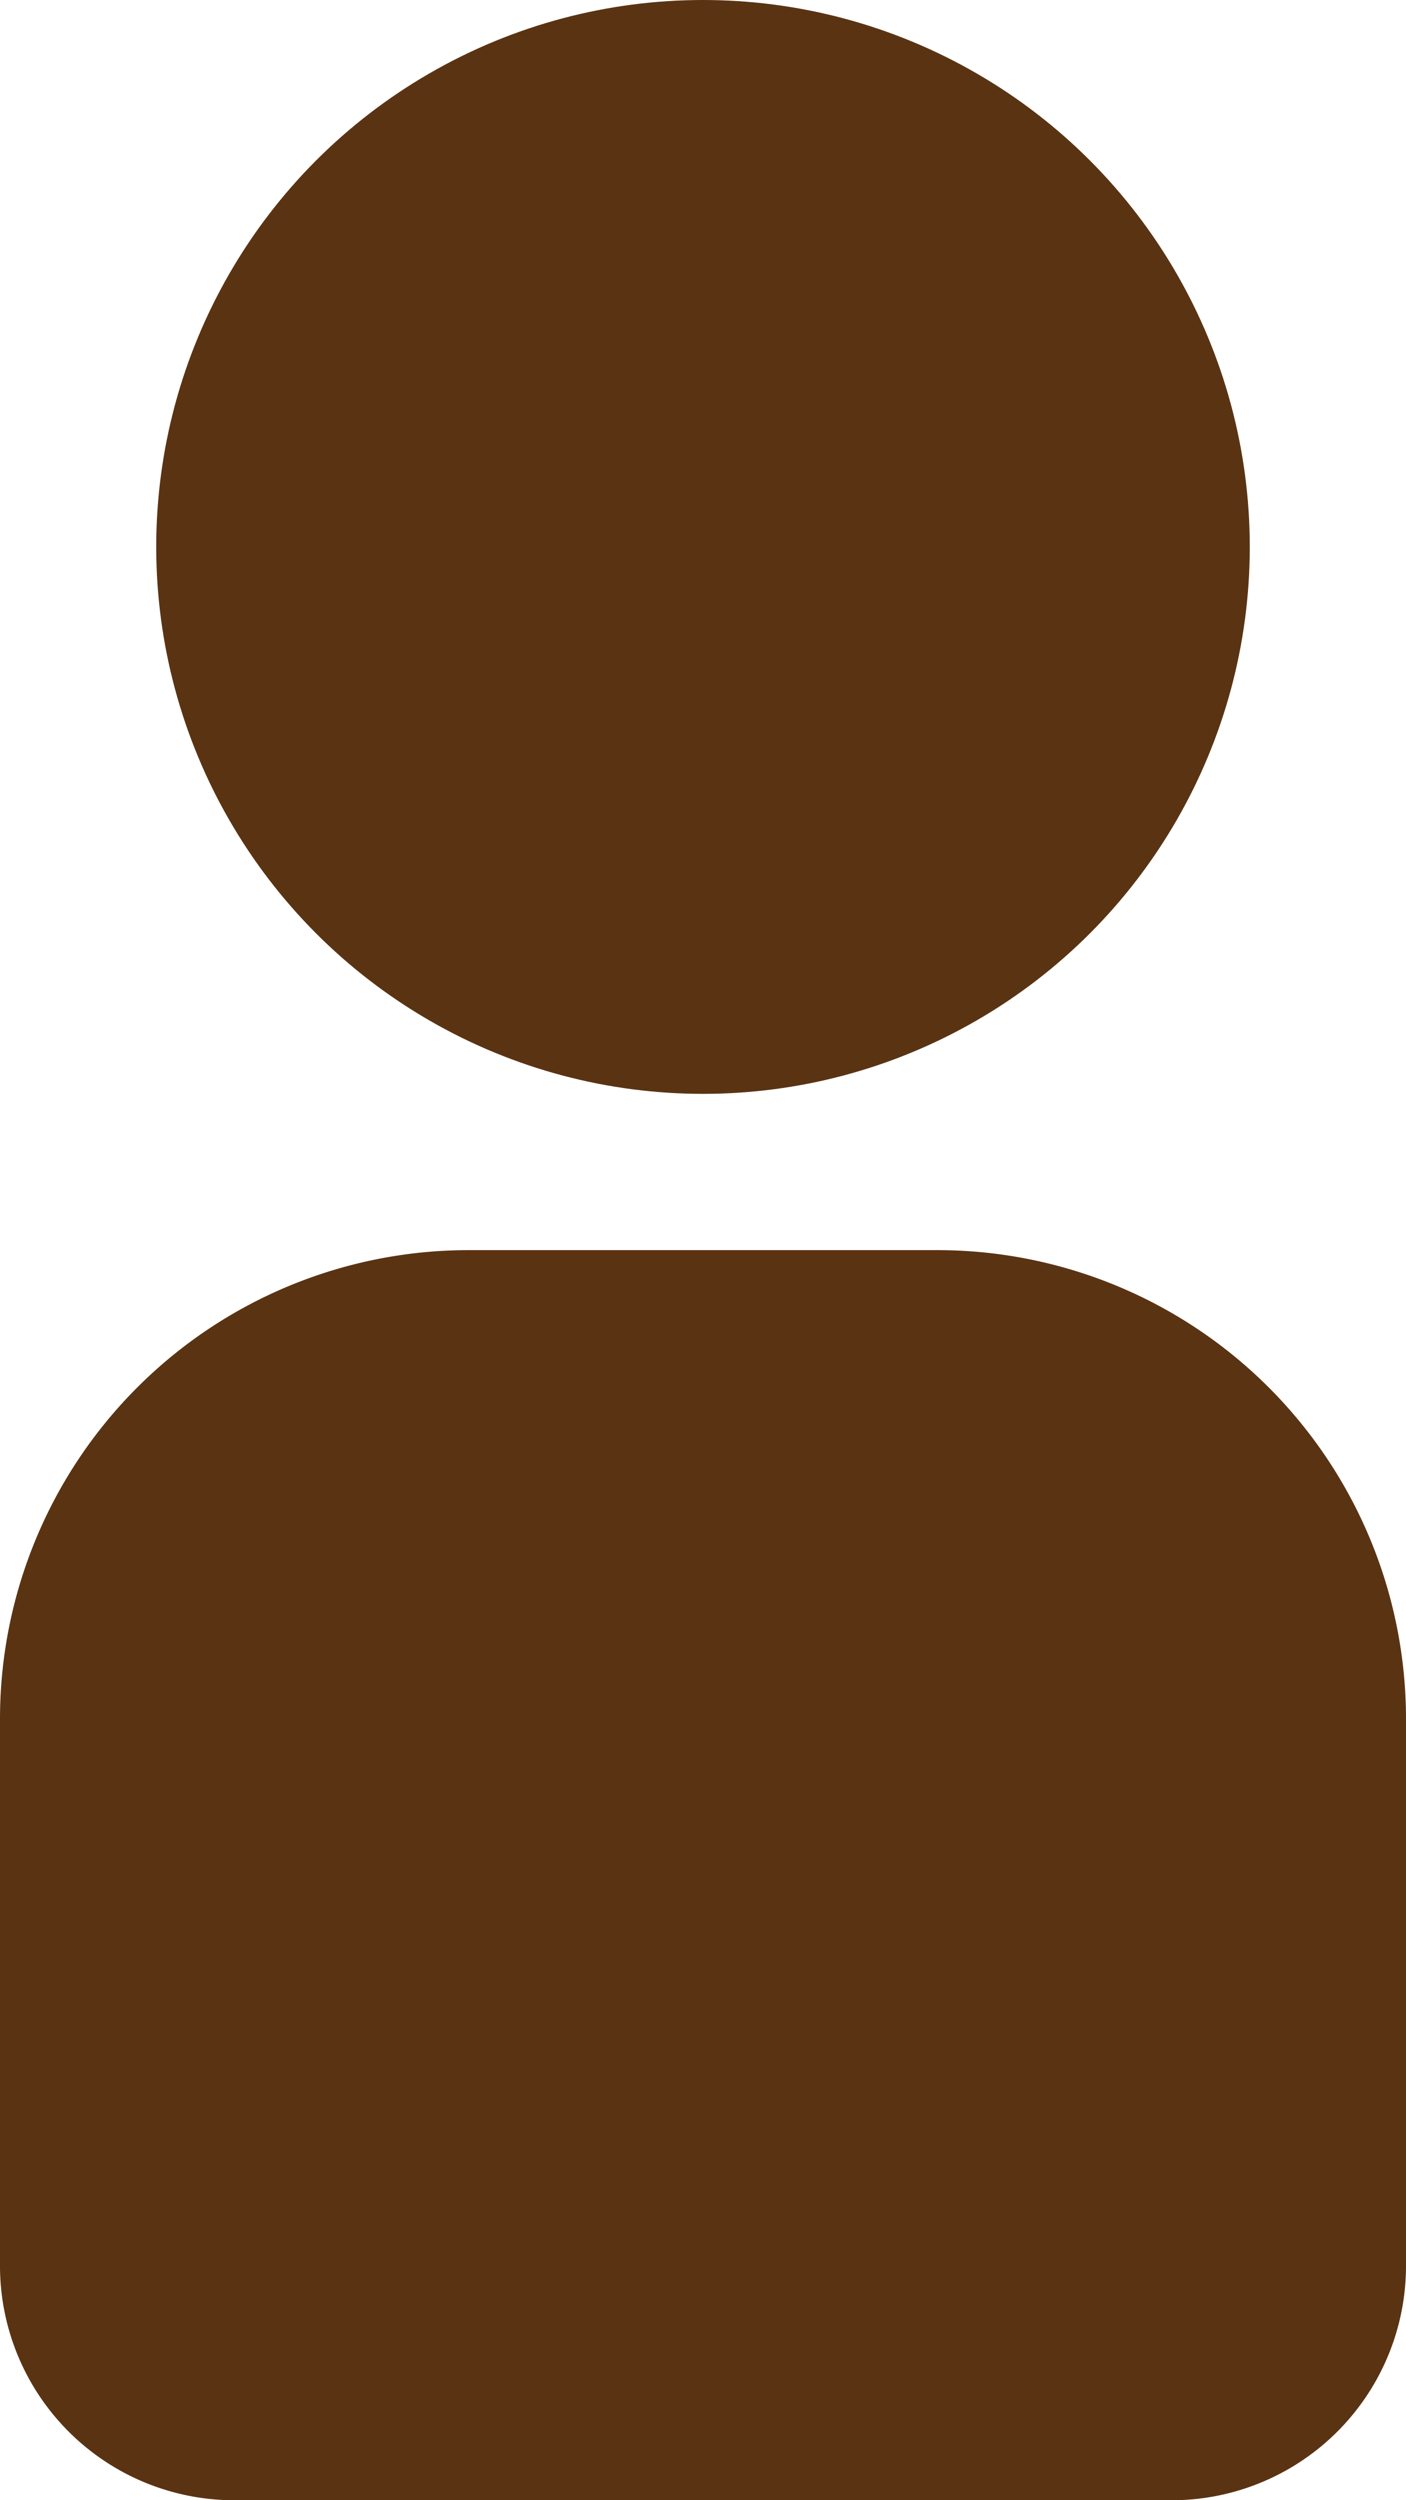 <svg xmlns="http://www.w3.org/2000/svg" width="18" height="32" viewBox="0 0 18 32">
  <g id="Log_User_Icon" data-name="Log User Icon" transform="translate(-14.93 -8)">
    <circle id="Ellipse_152" data-name="Ellipse 152" cx="7" cy="7" r="7" transform="translate(16.93 8)" fill="#5a3312"/>
    <path id="Rectangle_324" data-name="Rectangle 324" d="M6,0h6a6,6,0,0,1,6,6v7a3,3,0,0,1-3,3H3a3,3,0,0,1-3-3V6A6,6,0,0,1,6,0Z" transform="translate(14.93 24)" fill="#5a3312"/>
  </g>
</svg>
